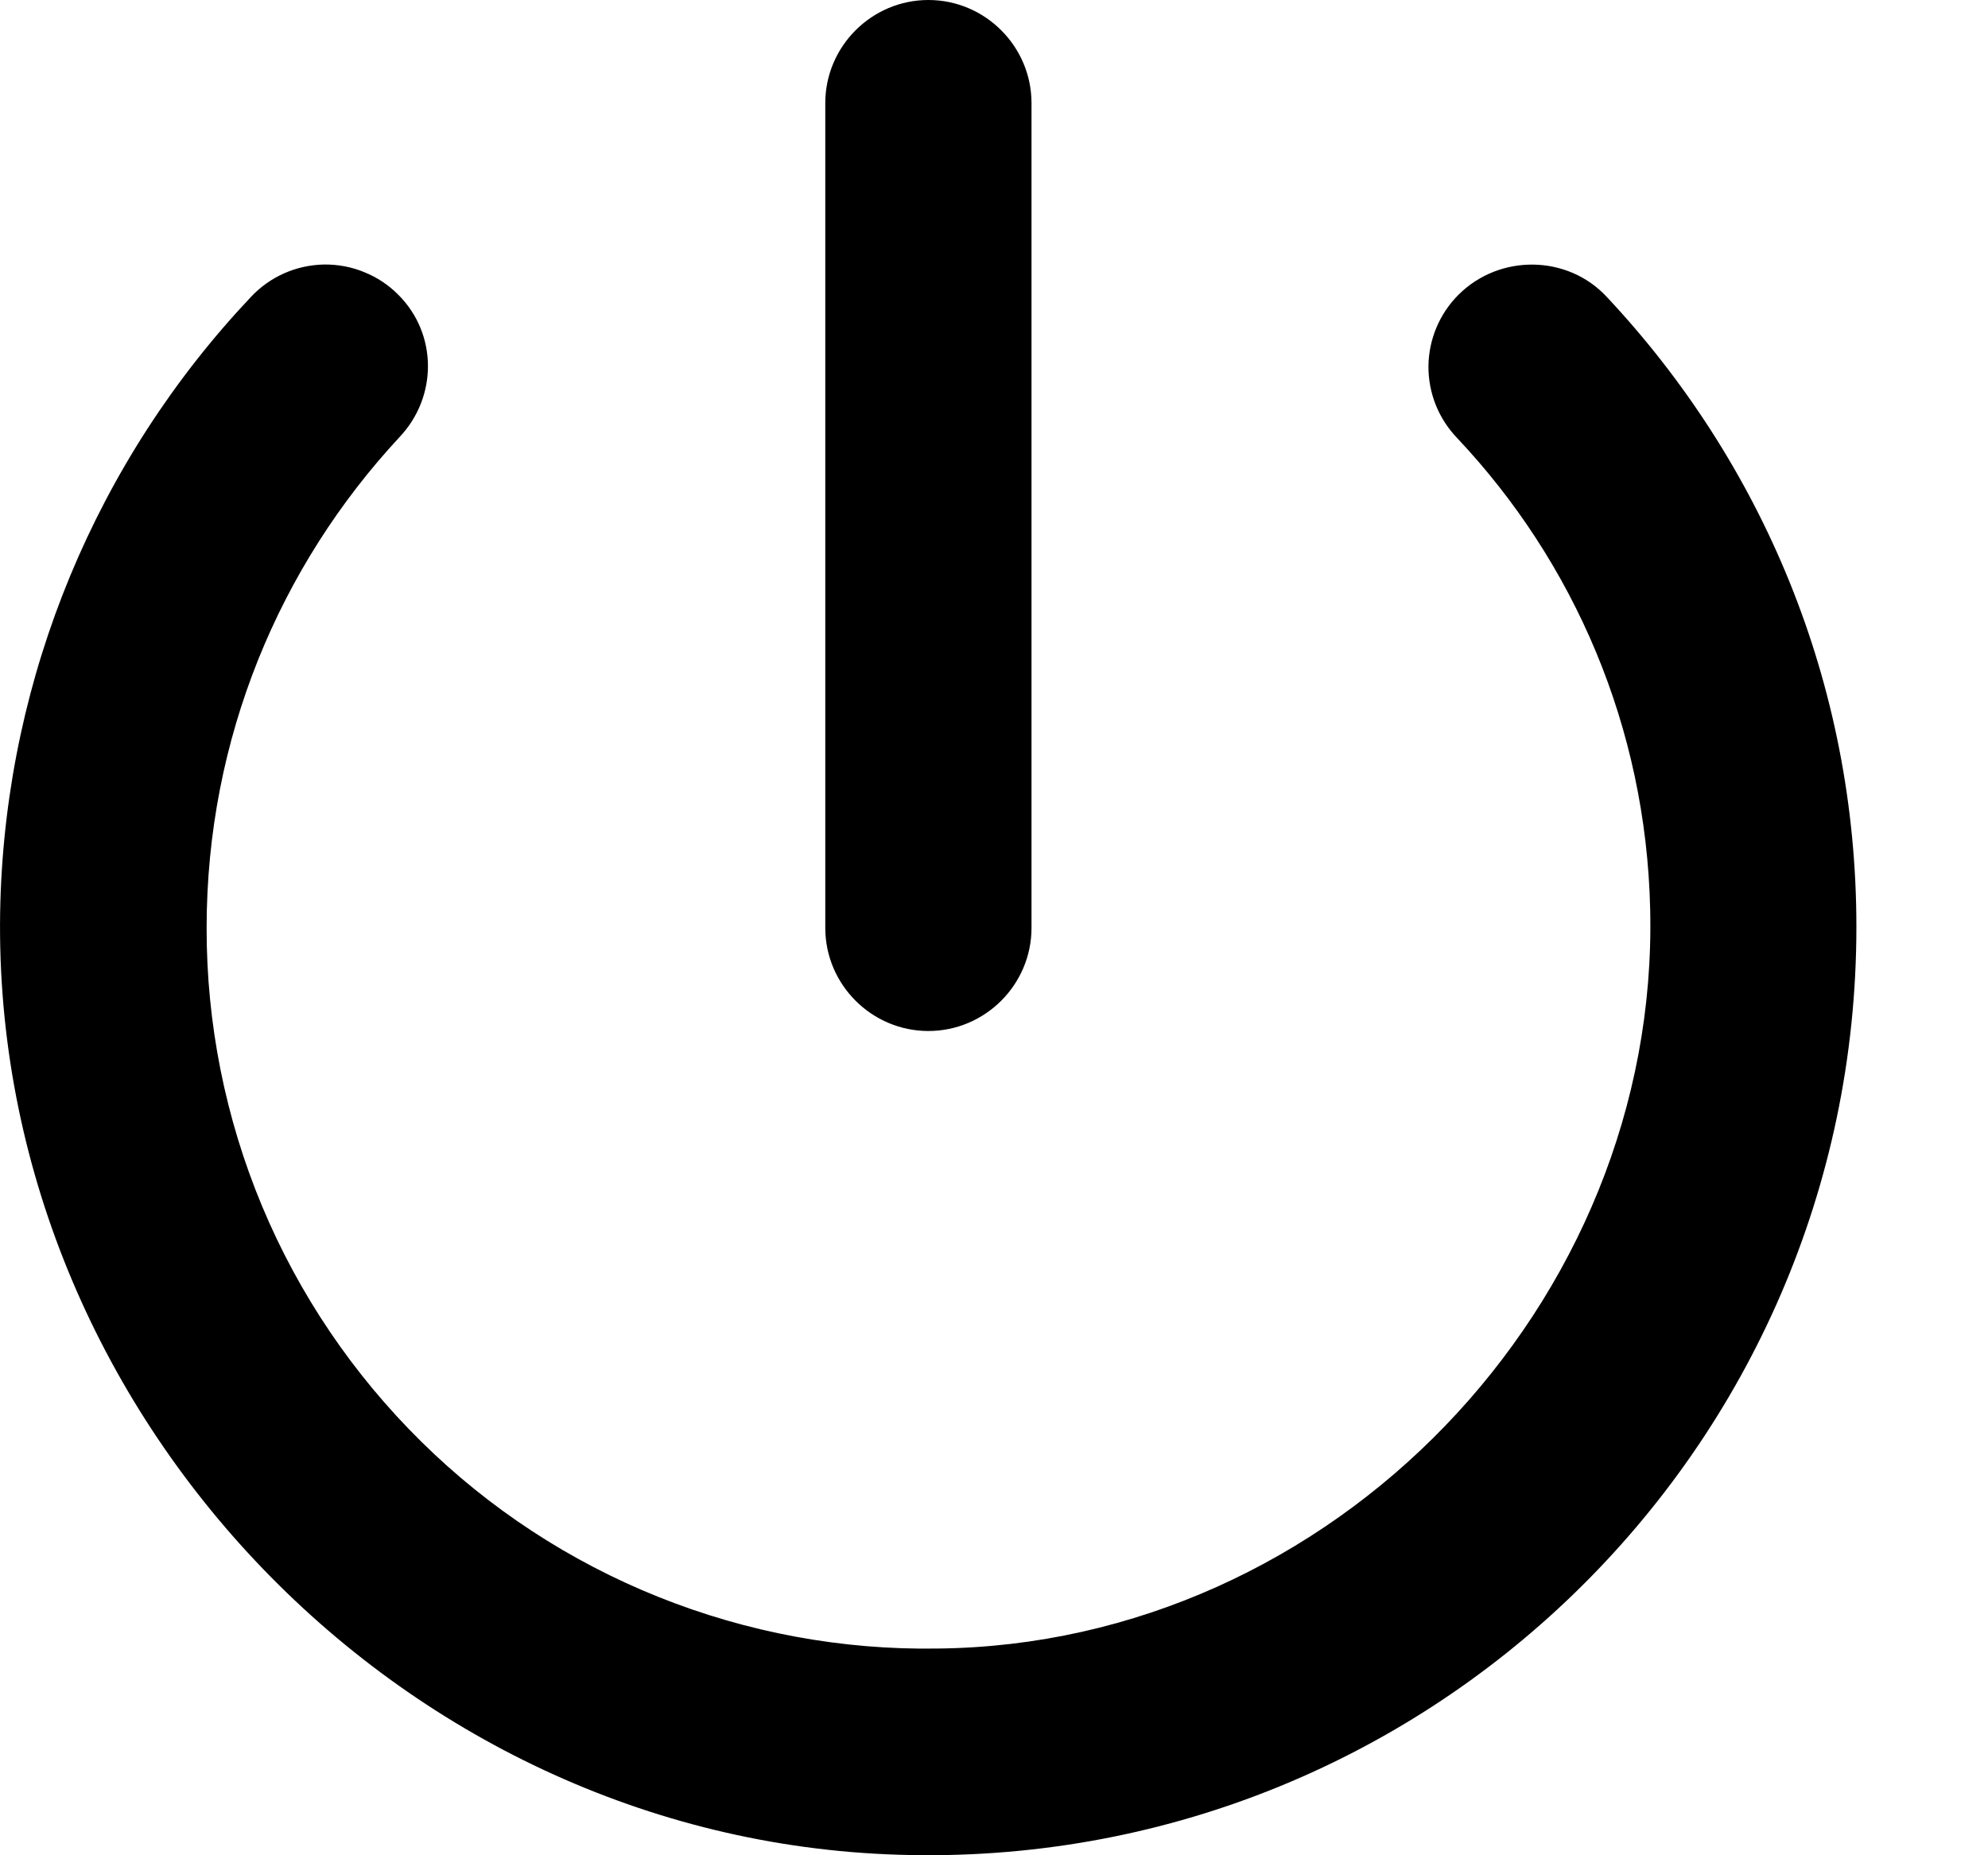 <svg width="15" height="14" viewBox="0 0 15 14" fill="none" xmlns="http://www.w3.org/2000/svg">
<path d="M7.005 0C6.577 0 6.227 0.35 6.227 0.778V7.002C6.227 7.43 6.577 7.78 7.005 7.78C7.433 7.78 7.783 7.43 7.783 7.002V0.778C7.783 0.35 7.433 0 7.005 0ZM11.004 2.225C10.861 2.368 10.78 2.562 10.778 2.764C10.777 2.967 10.855 3.161 10.996 3.307C11.875 4.24 12.42 5.485 12.451 6.862C12.521 9.842 10.055 12.409 7.075 12.44C6.354 12.452 5.638 12.319 4.969 12.051C4.3 11.783 3.69 11.384 3.177 10.877C2.664 10.371 2.256 9.768 1.978 9.103C1.7 8.437 1.558 7.723 1.559 7.002C1.559 5.571 2.111 4.271 3.014 3.299C3.302 2.995 3.302 2.521 3.006 2.225C2.933 2.151 2.846 2.093 2.749 2.054C2.653 2.014 2.55 1.995 2.446 1.996C2.342 1.998 2.24 2.02 2.145 2.062C2.05 2.104 1.964 2.165 1.893 2.241C0.726 3.477 0.053 5.1 0.003 6.8C-0.106 10.597 2.983 13.88 6.779 13.996C10.747 14.121 14.007 10.939 14.007 6.994C14.007 5.15 13.291 3.486 12.124 2.241C11.829 1.922 11.315 1.914 11.004 2.225Z" fill="black"/>
</svg>
